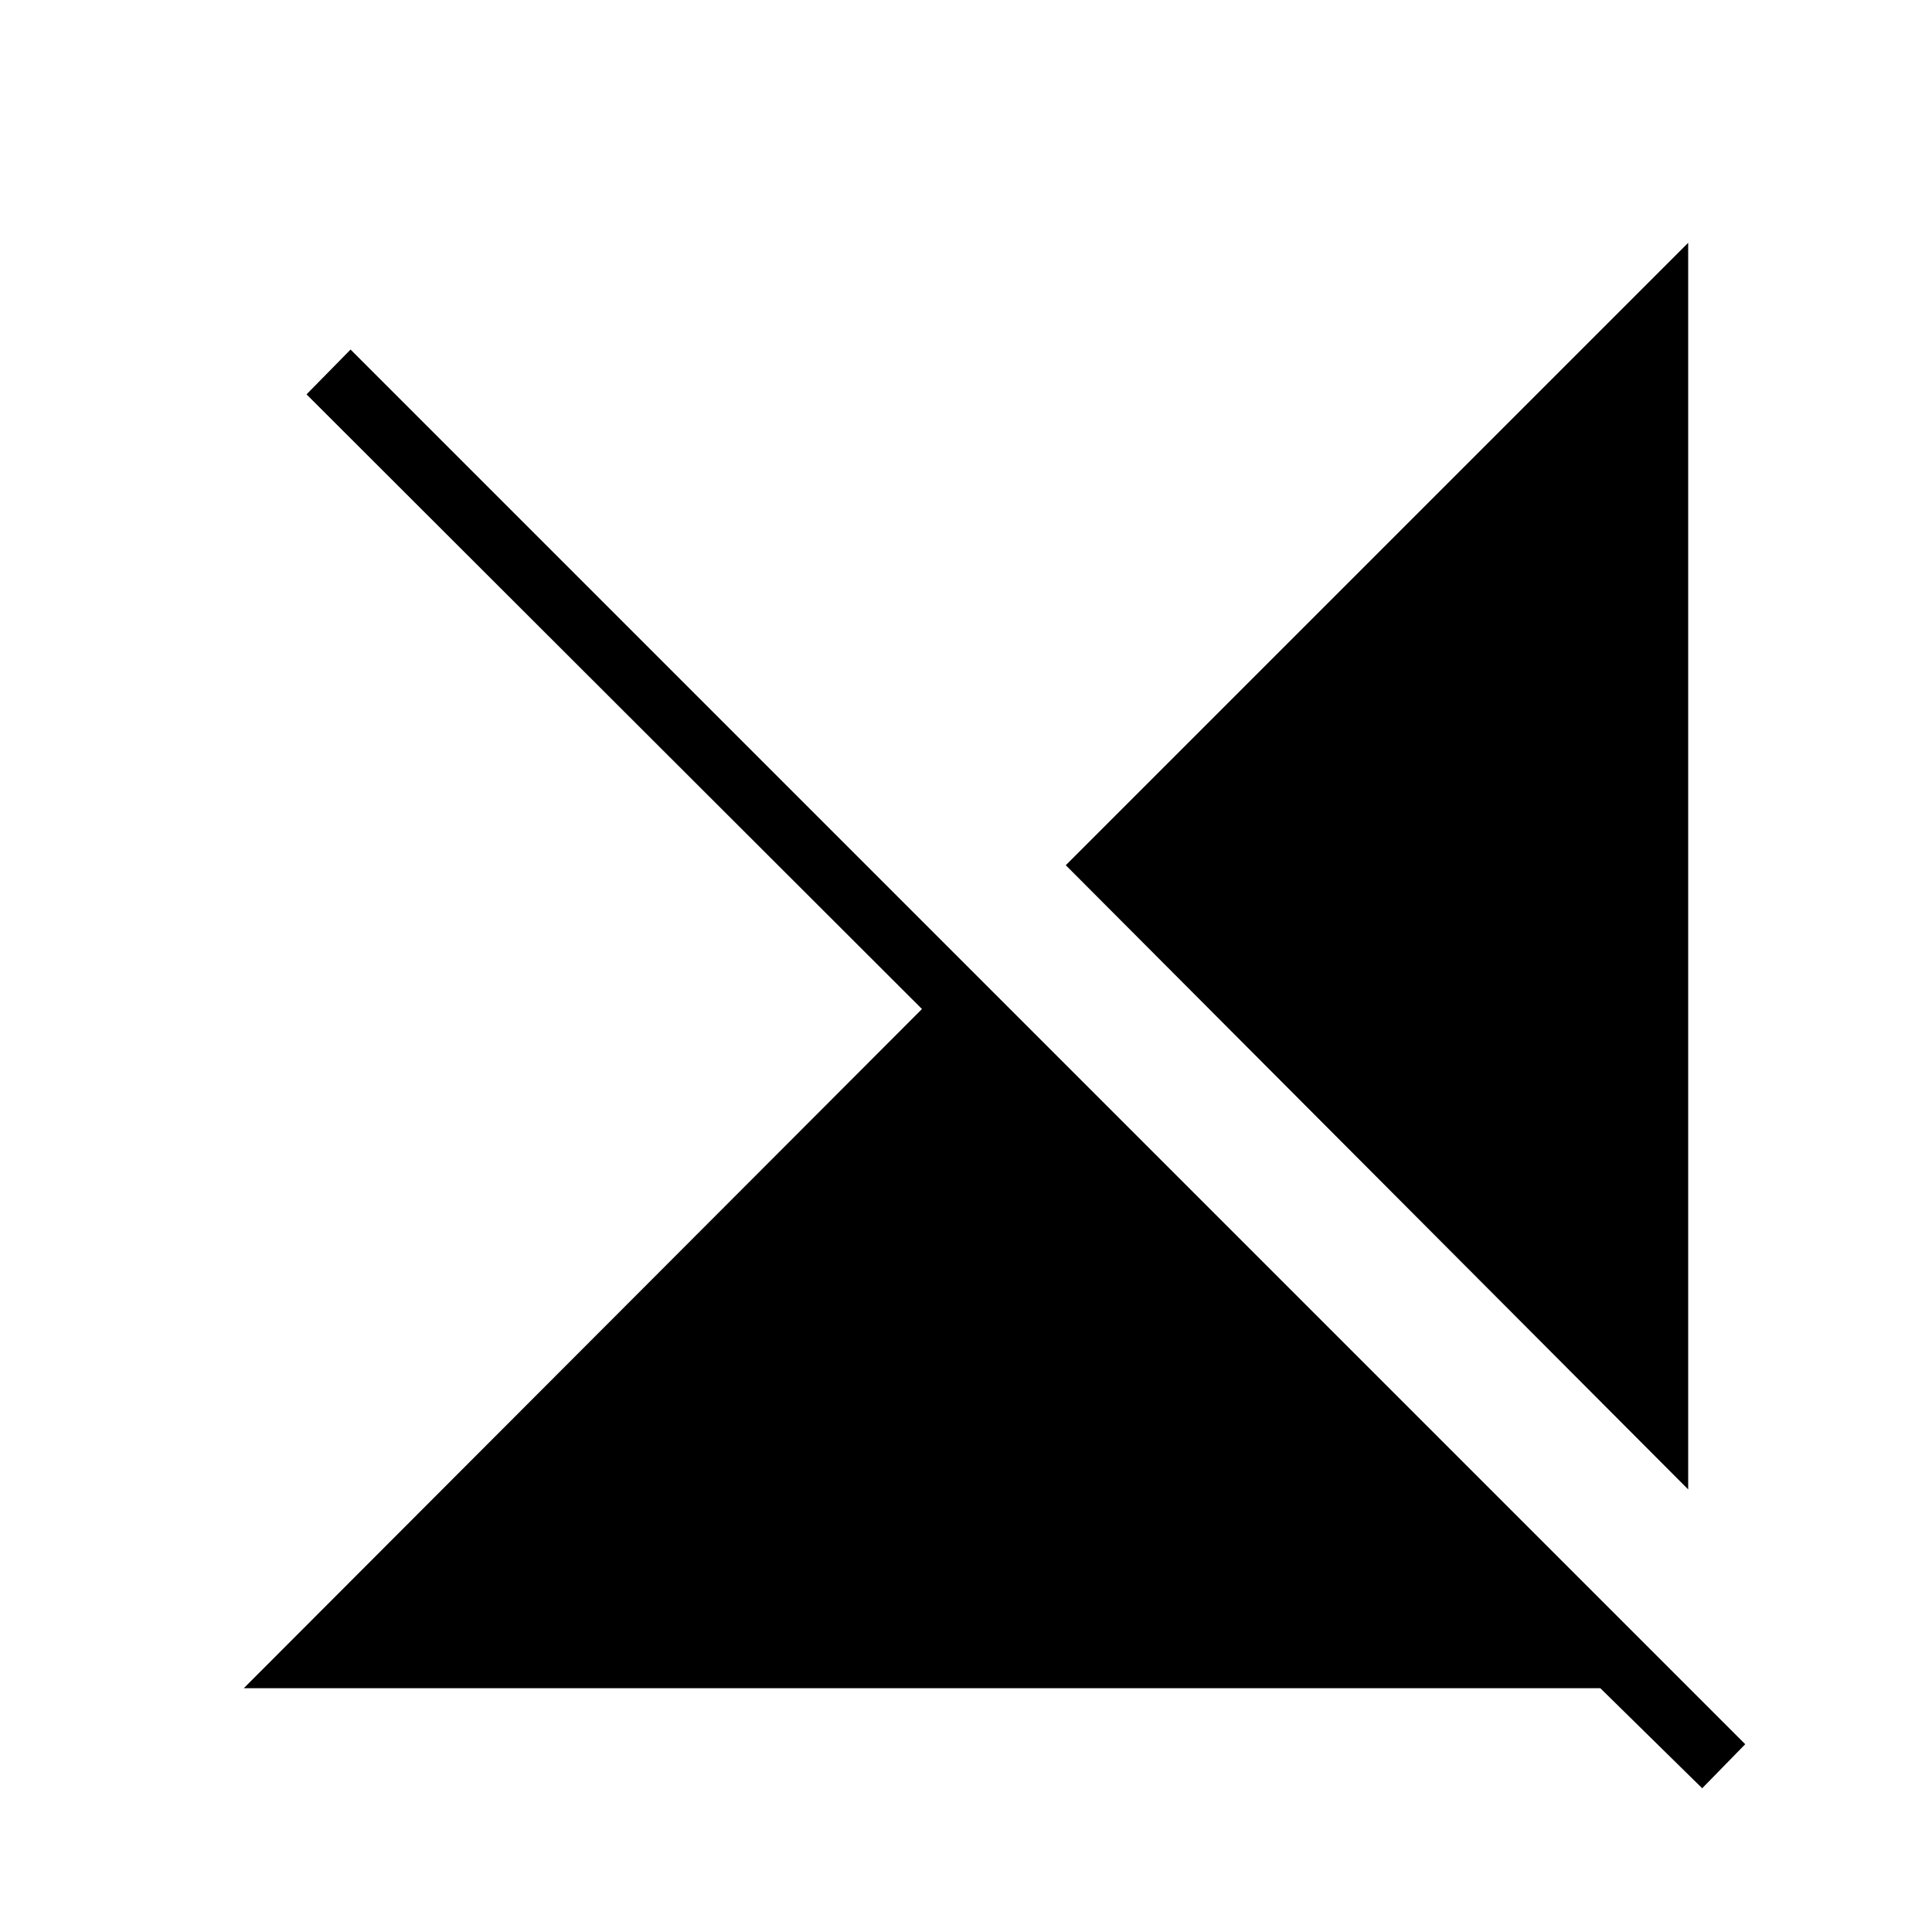 <svg xmlns="http://www.w3.org/2000/svg" height="48" viewBox="0 -960 960 960" width="48"><path d="m845.81-71.42-50.62-49.73H121.15l336.97-337.47-305.81-305.42 21.88-22.27 693 693-21.38 21.89Zm-6.96-148.5L529.58-530.08l309.27-309.27v619.43Z"/></svg>
